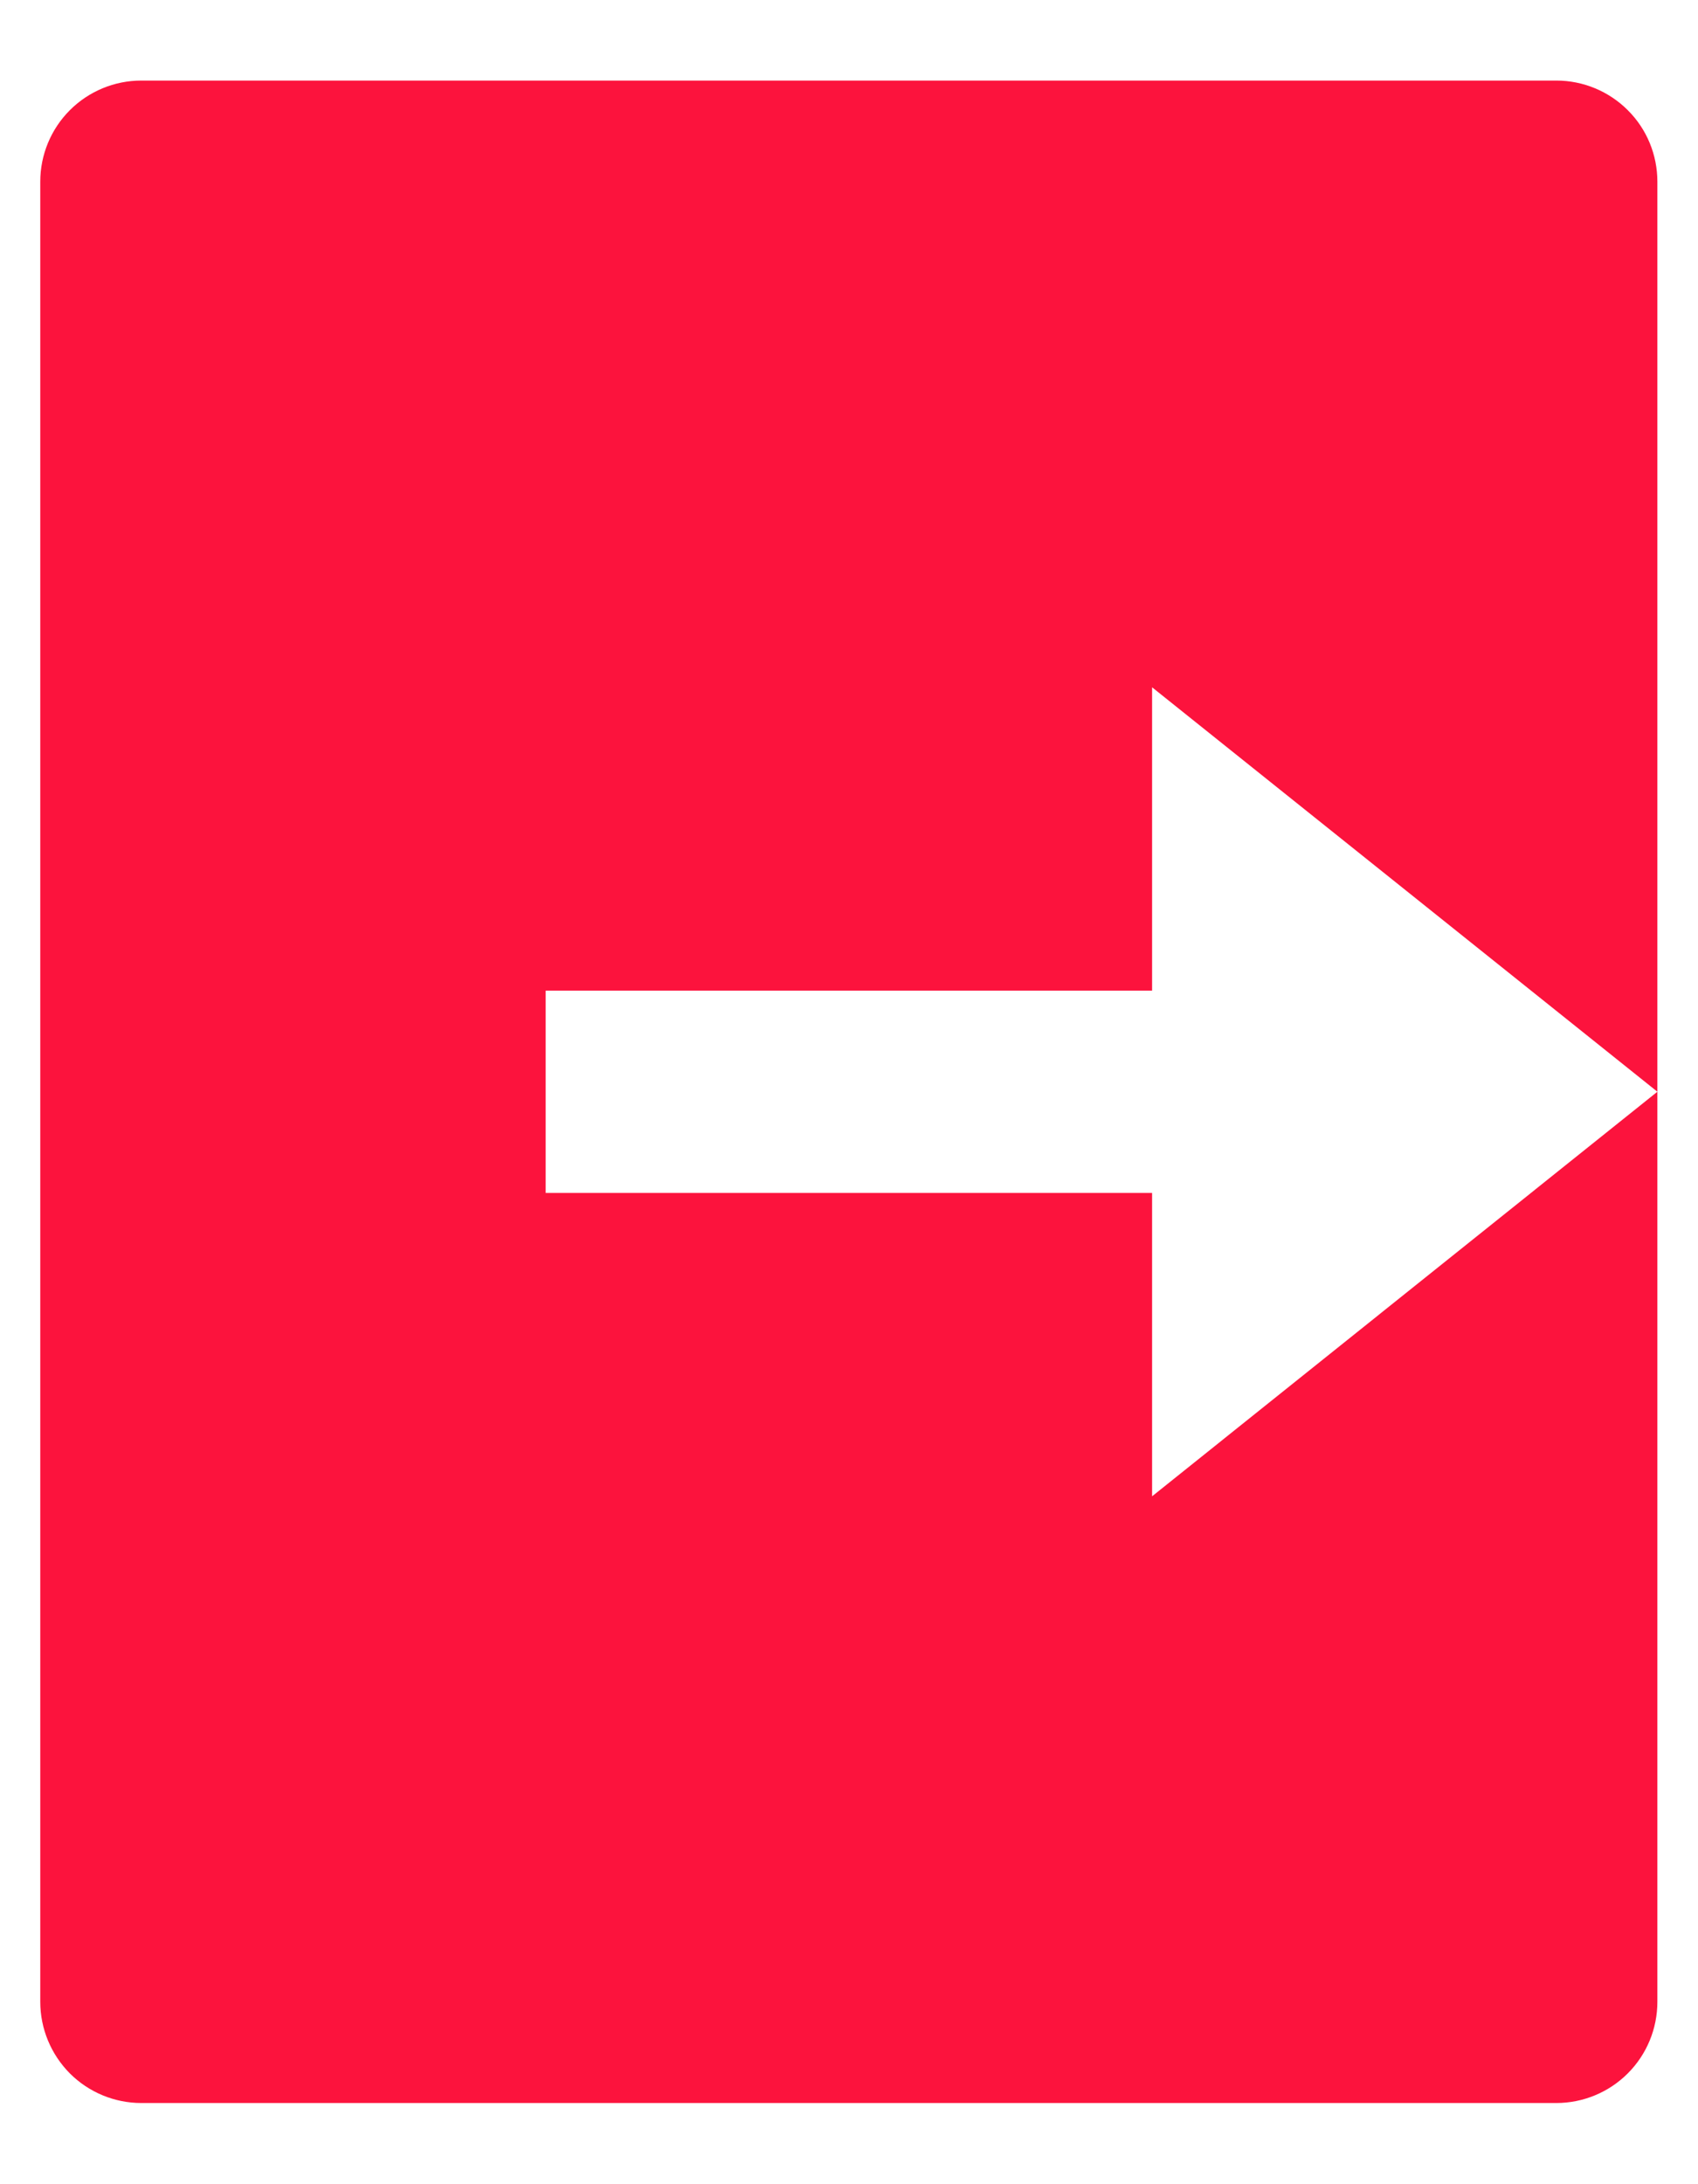 <svg width="14" height="18" viewBox="0 0 14 18" fill="none" xmlns="http://www.w3.org/2000/svg">
<path d="M1.165 17.331C0.944 17.331 0.732 17.243 0.576 17.087C0.42 16.93 0.332 16.718 0.332 16.497V1.497C0.332 1.276 0.42 1.064 0.576 0.908C0.732 0.752 0.944 0.664 1.165 0.664H12.832C13.053 0.664 13.265 0.752 13.421 0.908C13.578 1.064 13.665 1.276 13.665 1.497V16.497C13.665 16.718 13.578 16.93 13.421 17.087C13.265 17.243 13.053 17.331 12.832 17.331H1.165ZM9.499 12.331L13.665 8.997L9.499 5.664V8.164H4.499V9.831H9.499V12.331Z" fill="#FC133D"/>
</svg>
